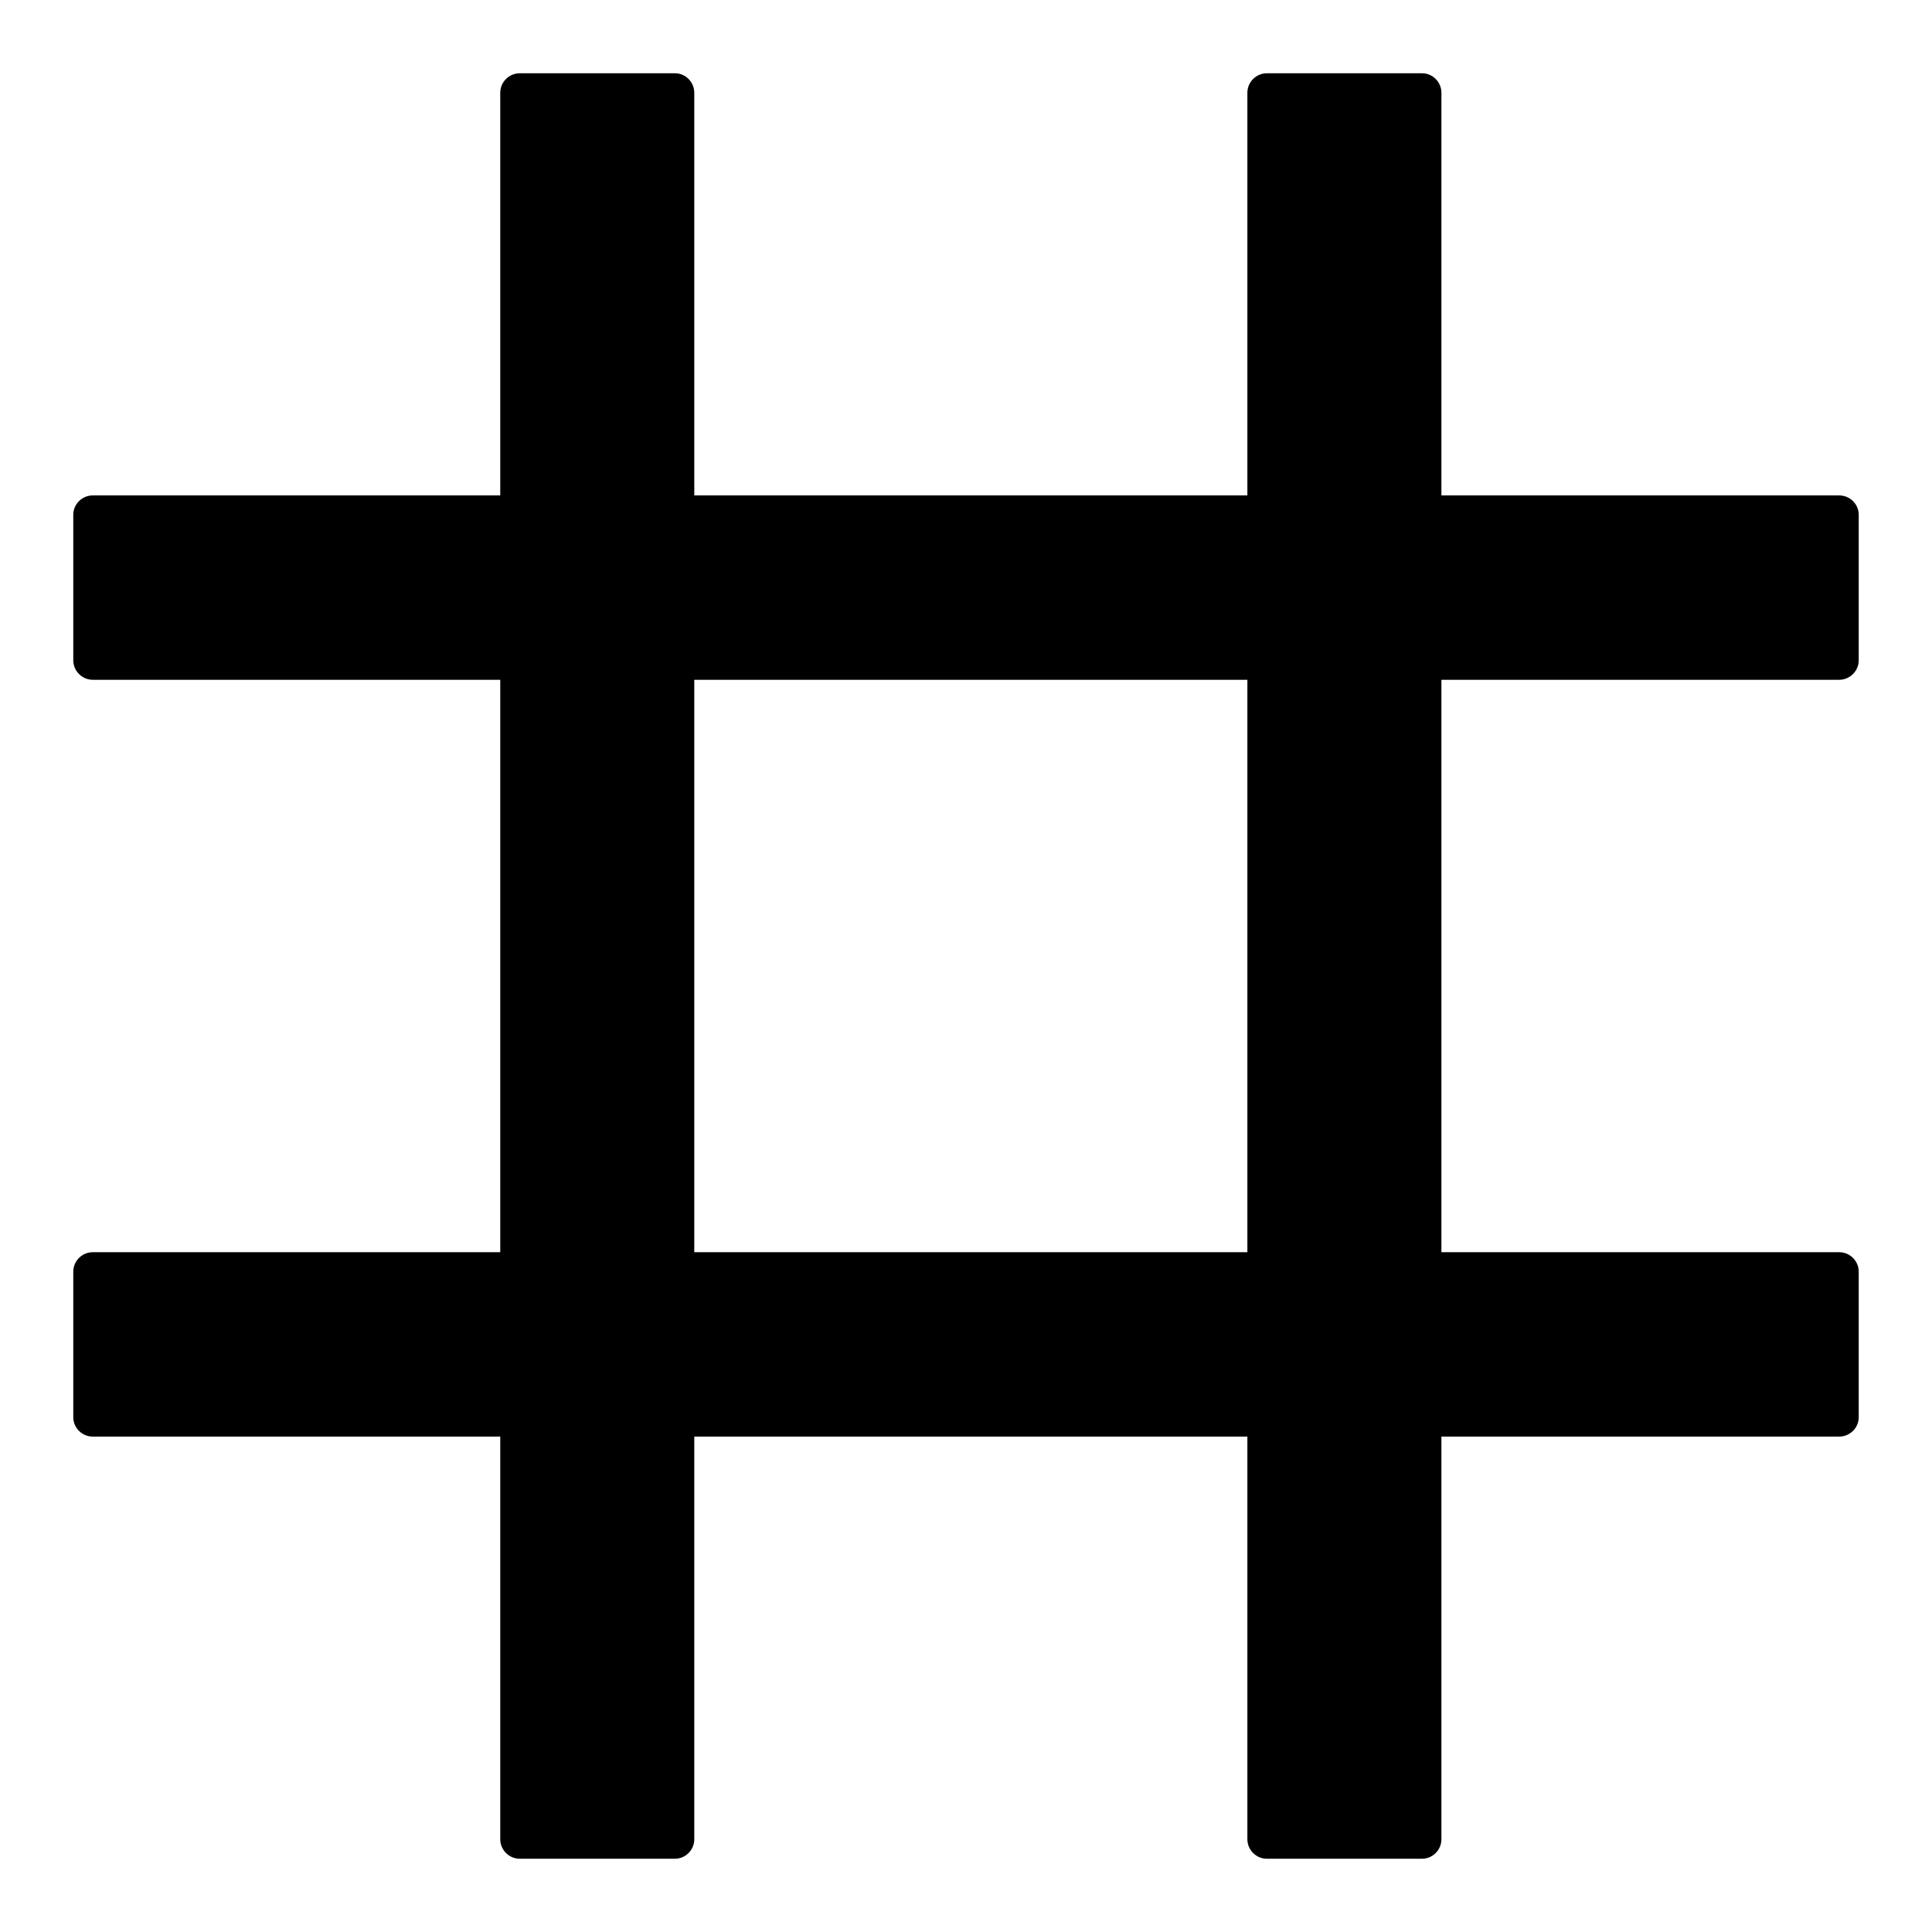 <svg width="14" height="14" viewBox="0 0 14 14" fill="none" xmlns="http://www.w3.org/2000/svg">
<path d="M13.328 4.926C13.405 4.926 13.469 4.862 13.469 4.785V3.73C13.469 3.653 13.405 3.59 13.328 3.59H10.445V0.672C10.445 0.595 10.382 0.531 10.305 0.531H9.18C9.102 0.531 9.039 0.595 9.039 0.672V3.59H5.031V0.672C5.031 0.595 4.968 0.531 4.891 0.531H3.766C3.688 0.531 3.625 0.595 3.625 0.672V3.59H0.672C0.595 3.59 0.531 3.653 0.531 3.73V4.785C0.531 4.862 0.595 4.926 0.672 4.926H3.625V9.074H0.672C0.595 9.074 0.531 9.137 0.531 9.215V10.27C0.531 10.347 0.595 10.41 0.672 10.41H3.625V13.328C3.625 13.405 3.688 13.469 3.766 13.469H4.891C4.968 13.469 5.031 13.405 5.031 13.328V10.41H9.039V13.328C9.039 13.405 9.102 13.469 9.18 13.469H10.305C10.382 13.469 10.445 13.405 10.445 13.328V10.41H13.328C13.405 10.41 13.469 10.347 13.469 10.27V9.215C13.469 9.137 13.405 9.074 13.328 9.074H10.445V4.926H13.328ZM9.039 9.074H5.031V4.926H9.039V9.074Z" fill="black"/>
</svg>
